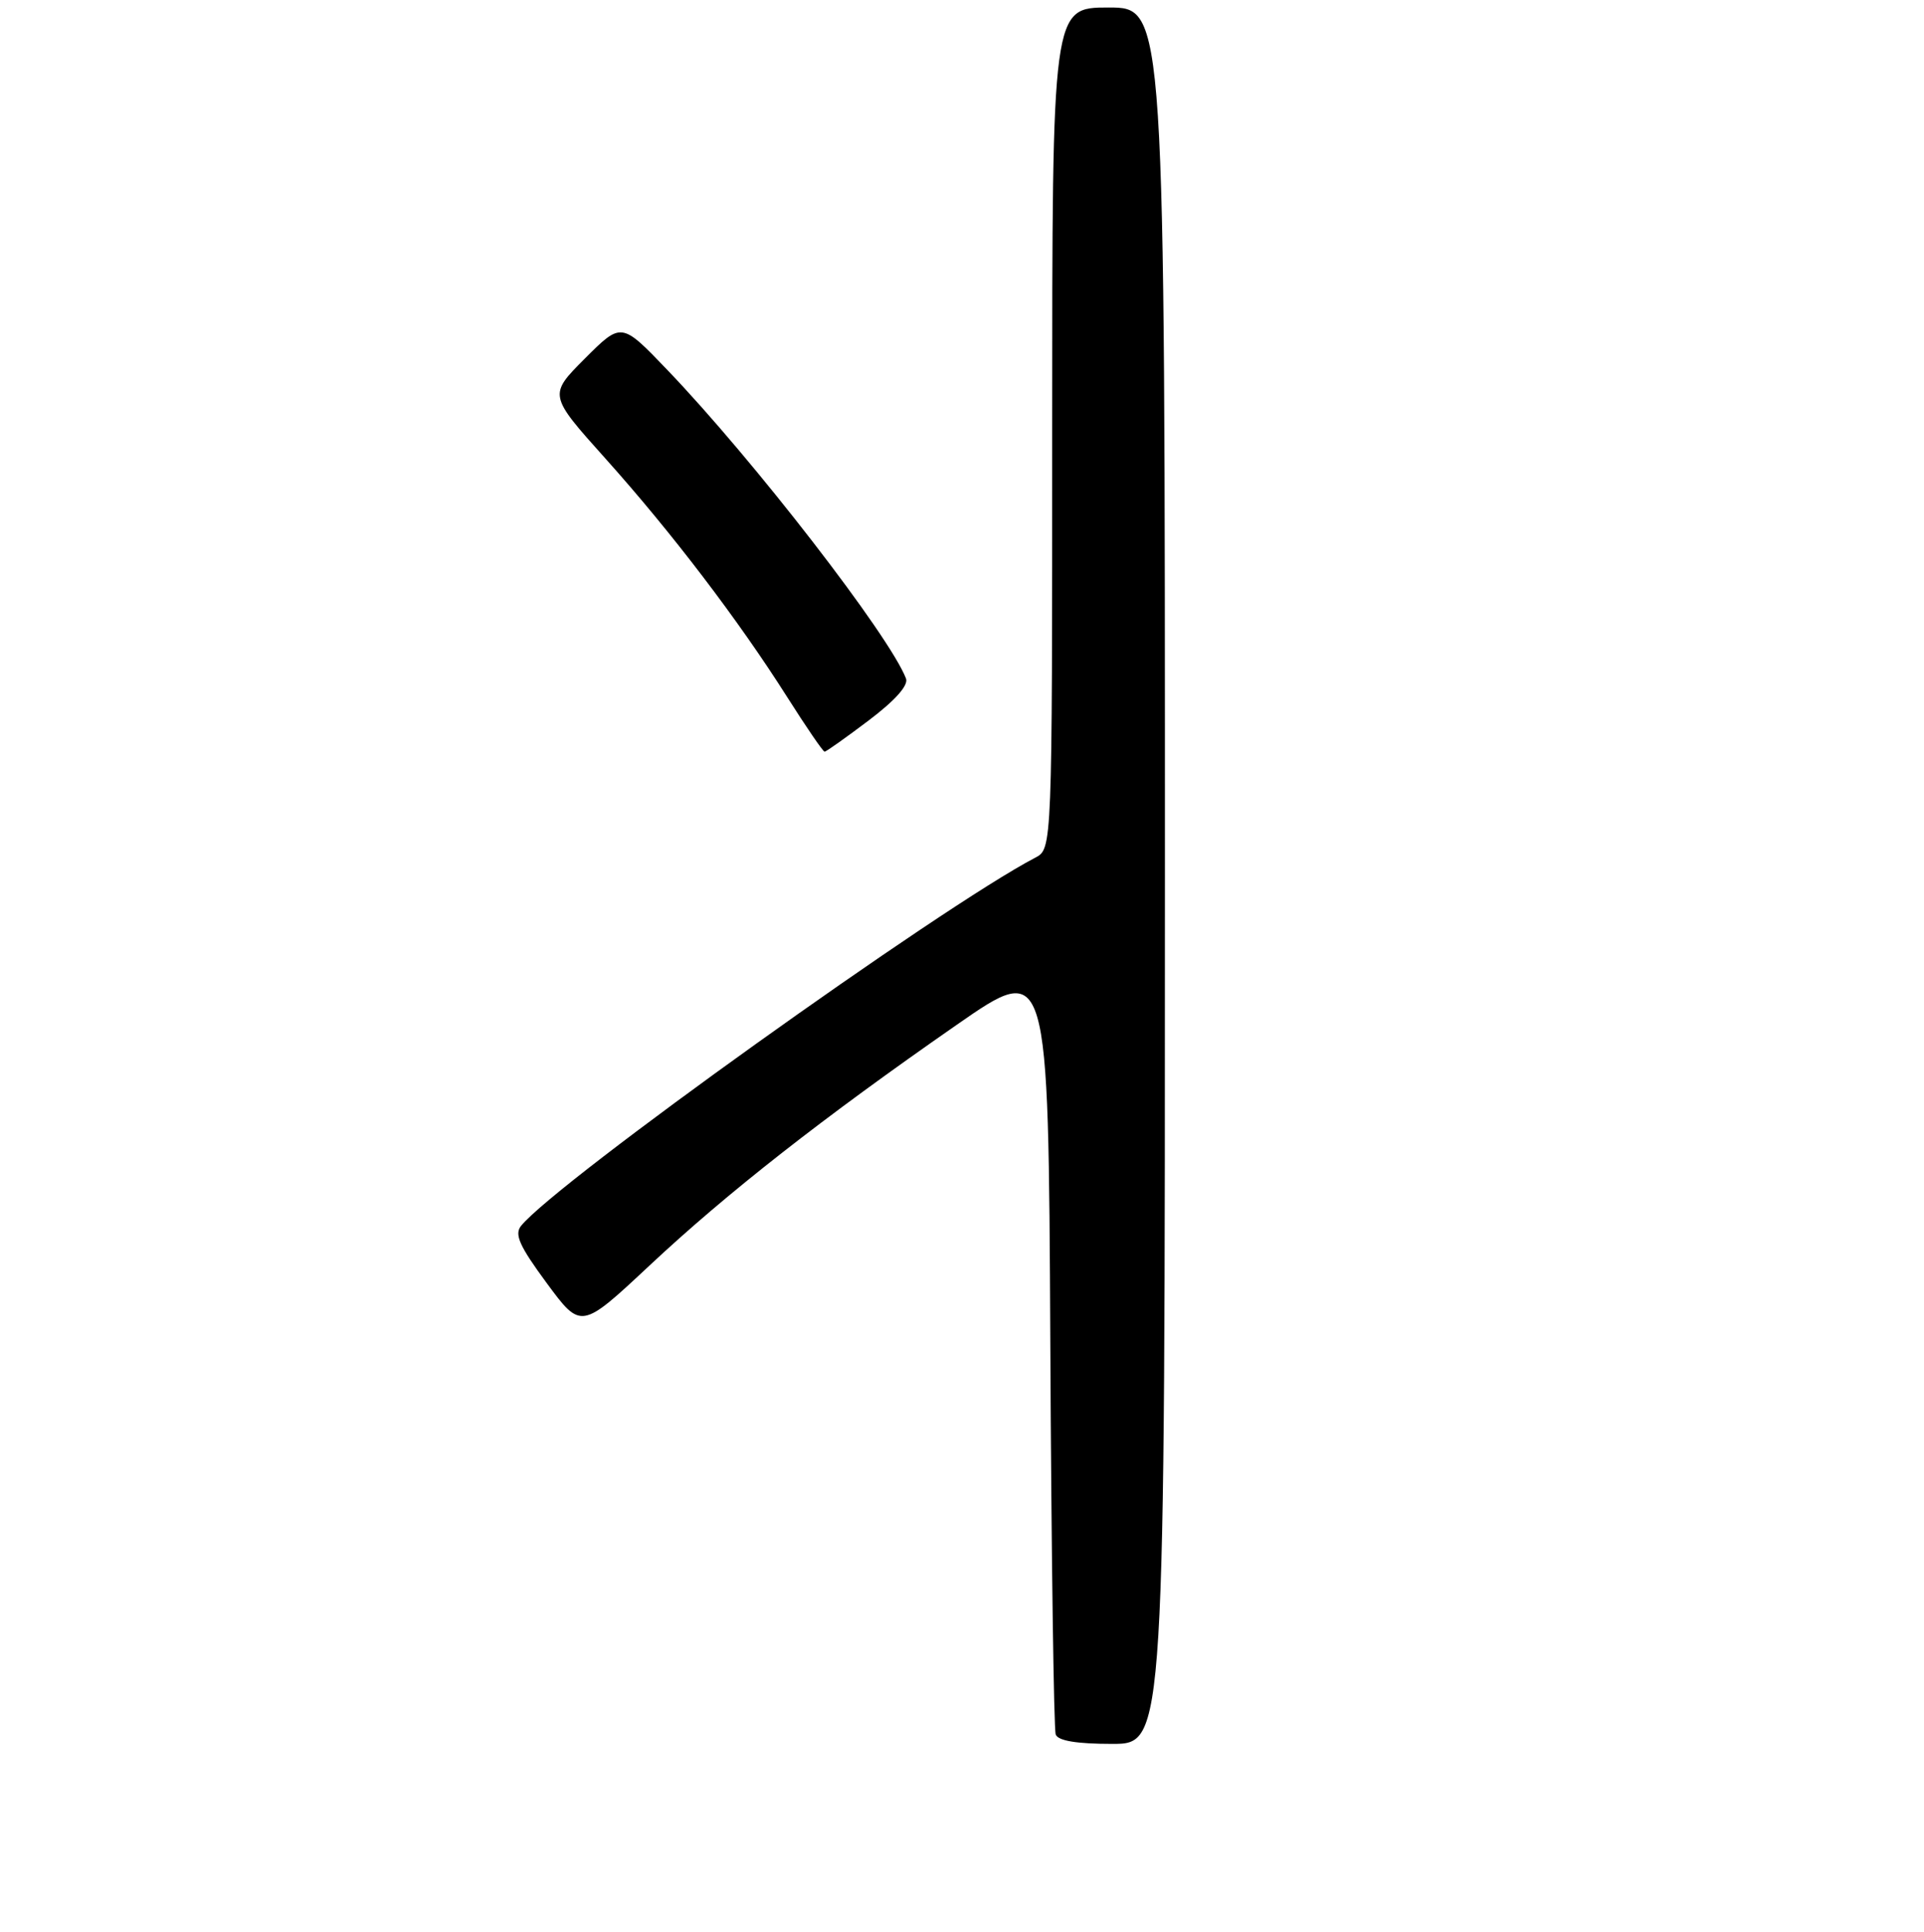<?xml version="1.0" encoding="UTF-8" standalone="no"?>
<!DOCTYPE svg PUBLIC "-//W3C//DTD SVG 1.1//EN" "http://www.w3.org/Graphics/SVG/1.1/DTD/svg11.dtd" >
<svg xmlns="http://www.w3.org/2000/svg" xmlns:xlink="http://www.w3.org/1999/xlink" version="1.1" viewBox="0 0 256 257">
 <g >
 <path fill="currentColor"
d=" M 155.00 116.50 C 155.00 1.00 155.00 1.00 147.50 1.00 C 140.00 1.00 140.00 1.00 140.00 56.96 C 140.00 112.93 140.00 112.93 137.75 114.10 C 125.25 120.61 74.09 157.23 69.34 163.07 C 68.41 164.21 69.10 165.75 72.74 170.69 C 77.31 176.88 77.31 176.88 86.41 168.37 C 96.74 158.70 109.47 148.73 127.25 136.37 C 139.50 127.85 139.50 127.85 139.75 178.67 C 139.89 206.63 140.21 230.06 140.47 230.75 C 140.78 231.59 143.26 232.00 147.97 232.00 C 155.00 232.00 155.00 232.00 155.00 116.50 Z  M 115.59 95.84 C 119.10 93.19 120.90 91.17 120.55 90.27 C 118.37 84.58 100.21 61.11 88.75 49.17 C 82.68 42.84 82.68 42.84 77.83 47.69 C 72.98 52.55 72.98 52.55 80.57 61.02 C 89.41 70.89 98.26 82.51 104.75 92.75 C 107.28 96.74 109.51 100.00 109.72 100.00 C 109.92 100.00 112.56 98.13 115.59 95.84 Z "/>
</g>
</svg>